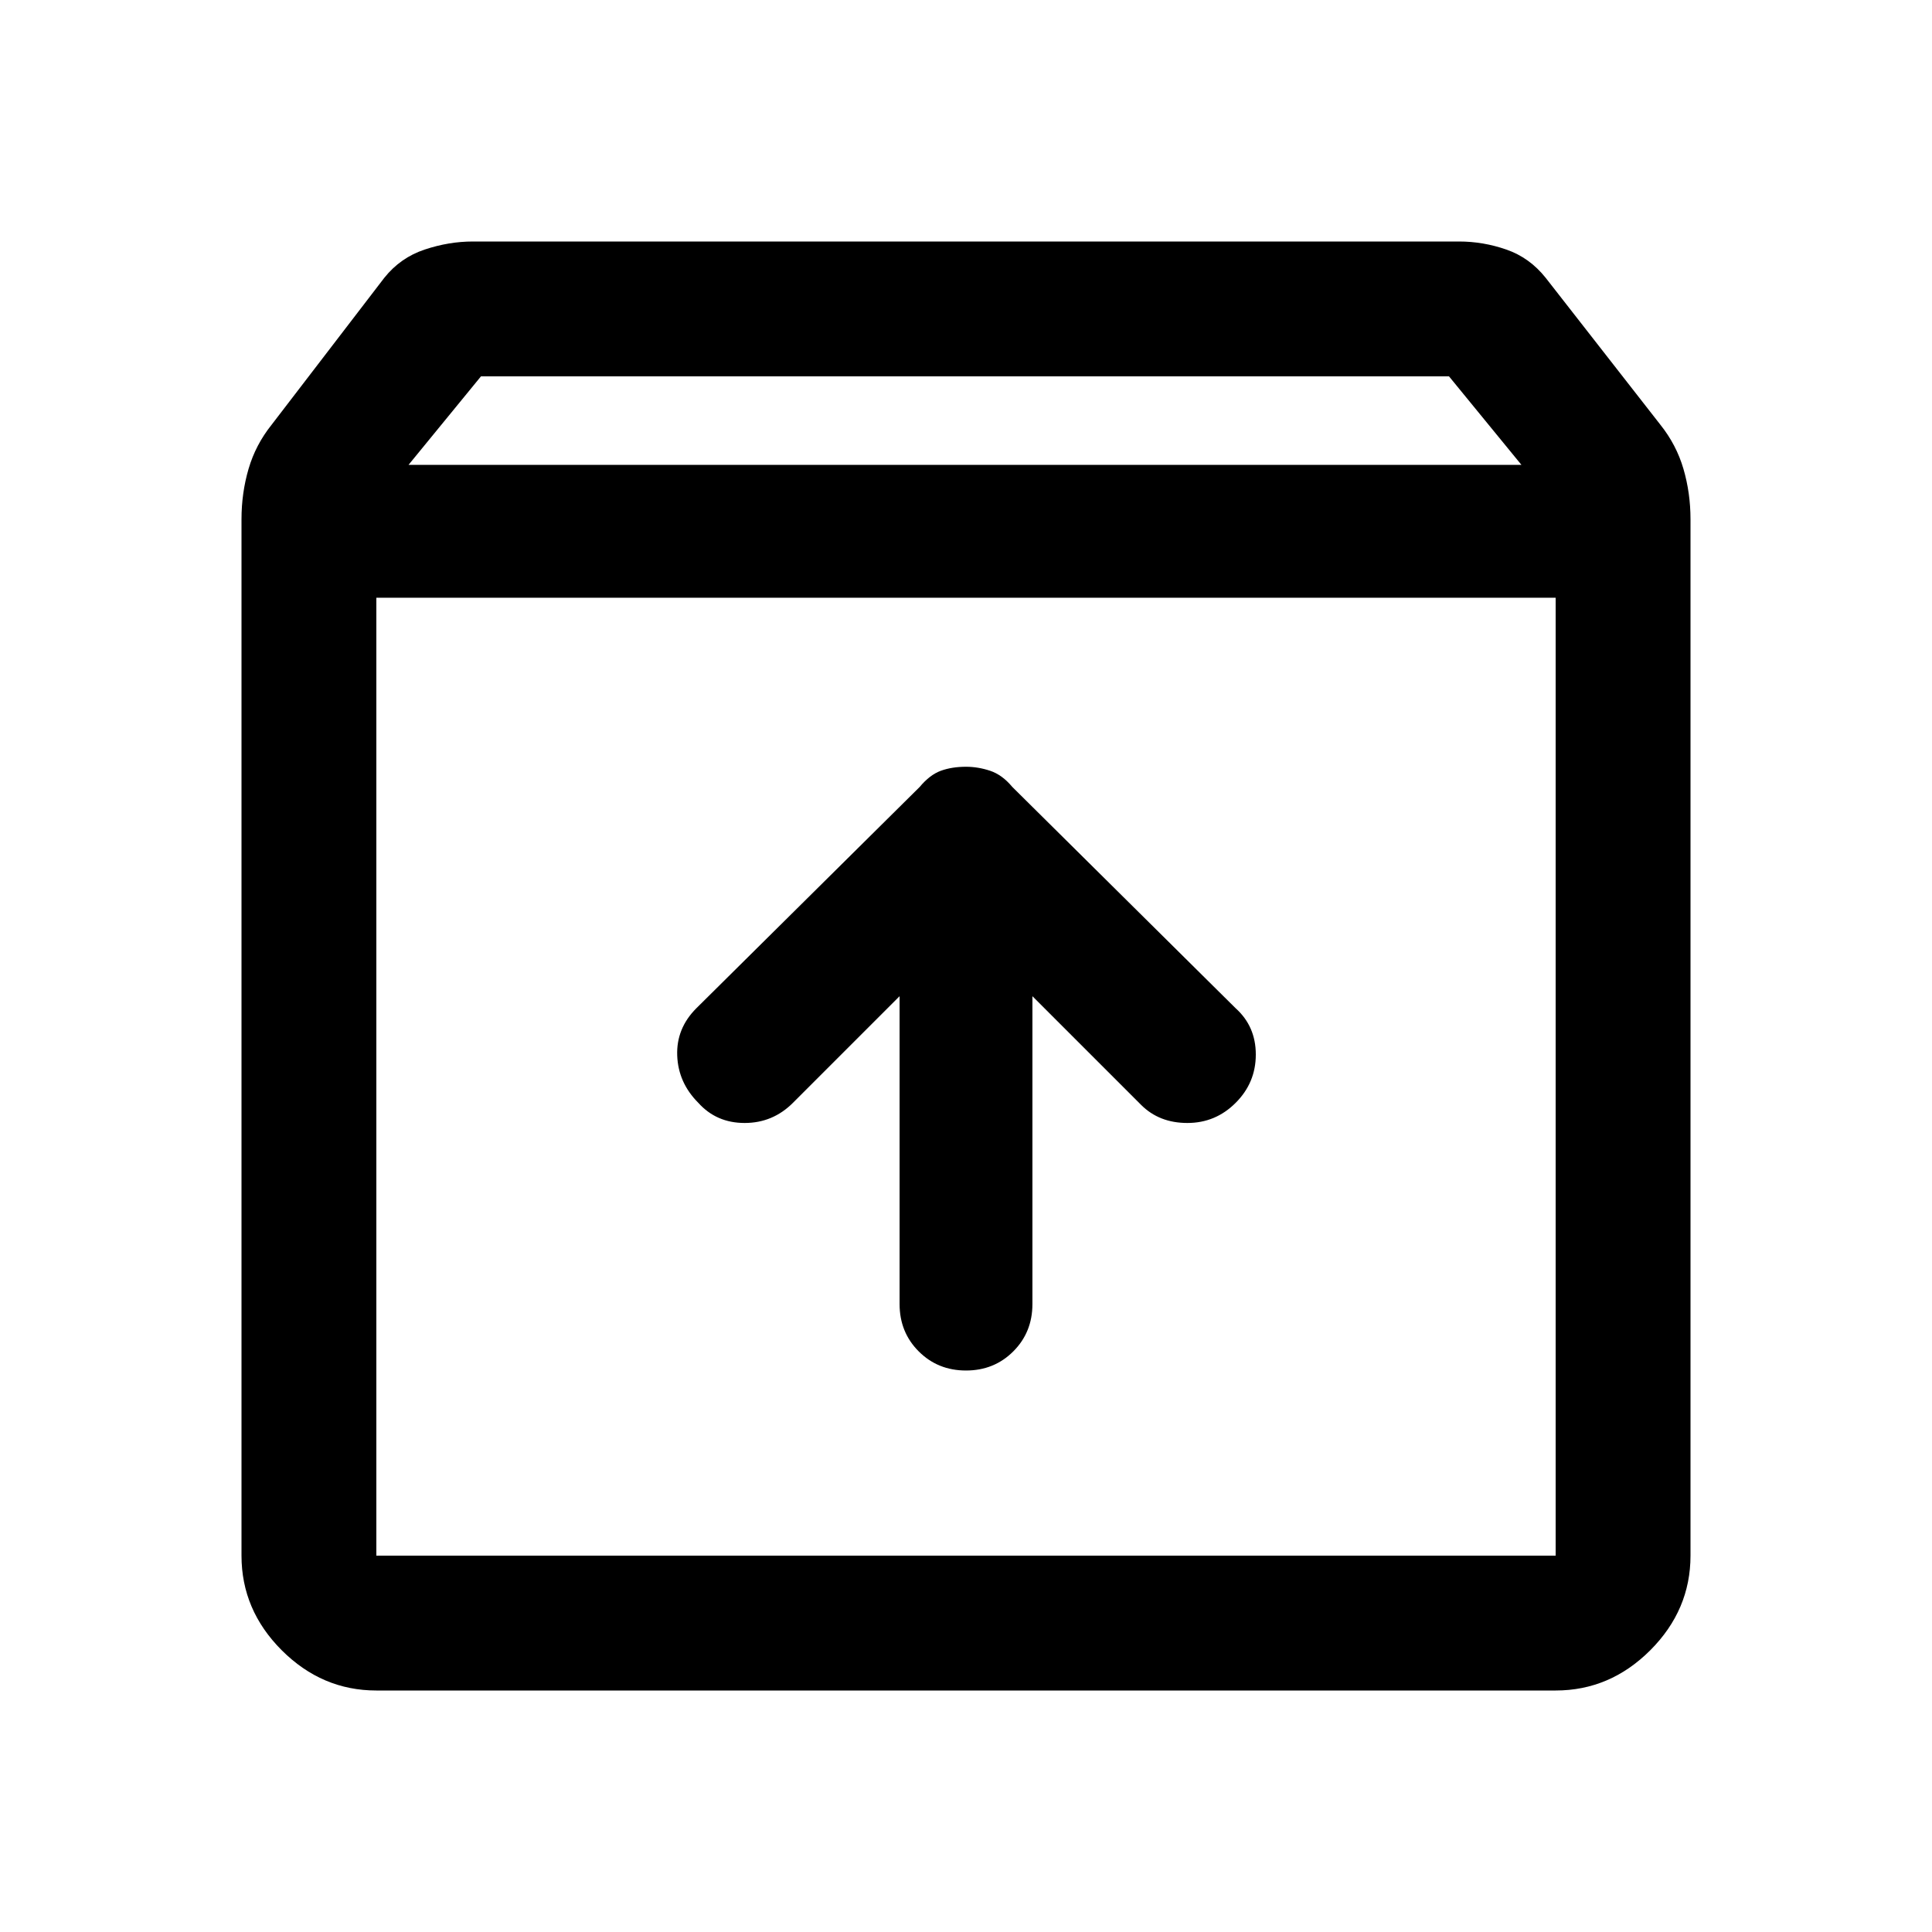 <svg xmlns="http://www.w3.org/2000/svg" height="40" width="40"><path d="M7.792 35Q6.667 35 5.833 34.167Q5 33.333 5 32.208V10.75Q5 10.208 5.146 9.708Q5.292 9.208 5.625 8.792L7.958 5.75Q8.292 5.333 8.792 5.167Q9.292 5 9.792 5H30.208Q30.708 5 31.188 5.167Q31.667 5.333 32 5.75L34.375 8.792Q34.708 9.208 34.854 9.708Q35 10.208 35 10.75V32.208Q35 33.333 34.167 34.167Q33.333 35 32.208 35ZM8.458 9.625H31.5L30 7.792H9.958ZM7.792 32.208H32.208Q32.208 32.208 32.208 32.208Q32.208 32.208 32.208 32.208V12.375H7.792V32.208Q7.792 32.208 7.792 32.208Q7.792 32.208 7.792 32.208ZM20 28.375Q20.583 28.375 20.979 27.979Q21.375 27.583 21.375 27V20.625L23.625 22.875Q24 23.25 24.583 23.25Q25.167 23.25 25.583 22.833Q26 22.417 26 21.833Q26 21.25 25.583 20.875L20.958 16.292Q20.75 16.042 20.5 15.958Q20.25 15.875 20 15.875Q19.708 15.875 19.479 15.958Q19.25 16.042 19.042 16.292L14.417 20.875Q14 21.292 14.021 21.854Q14.042 22.417 14.458 22.833Q14.833 23.25 15.417 23.25Q16 23.25 16.417 22.833L18.625 20.625V27Q18.625 27.583 19.021 27.979Q19.417 28.375 20 28.375ZM7.792 32.208Q7.792 32.208 7.792 32.208Q7.792 32.208 7.792 32.208V12.375V32.208Q7.792 32.208 7.792 32.208Q7.792 32.208 7.792 32.208Z"/></svg>